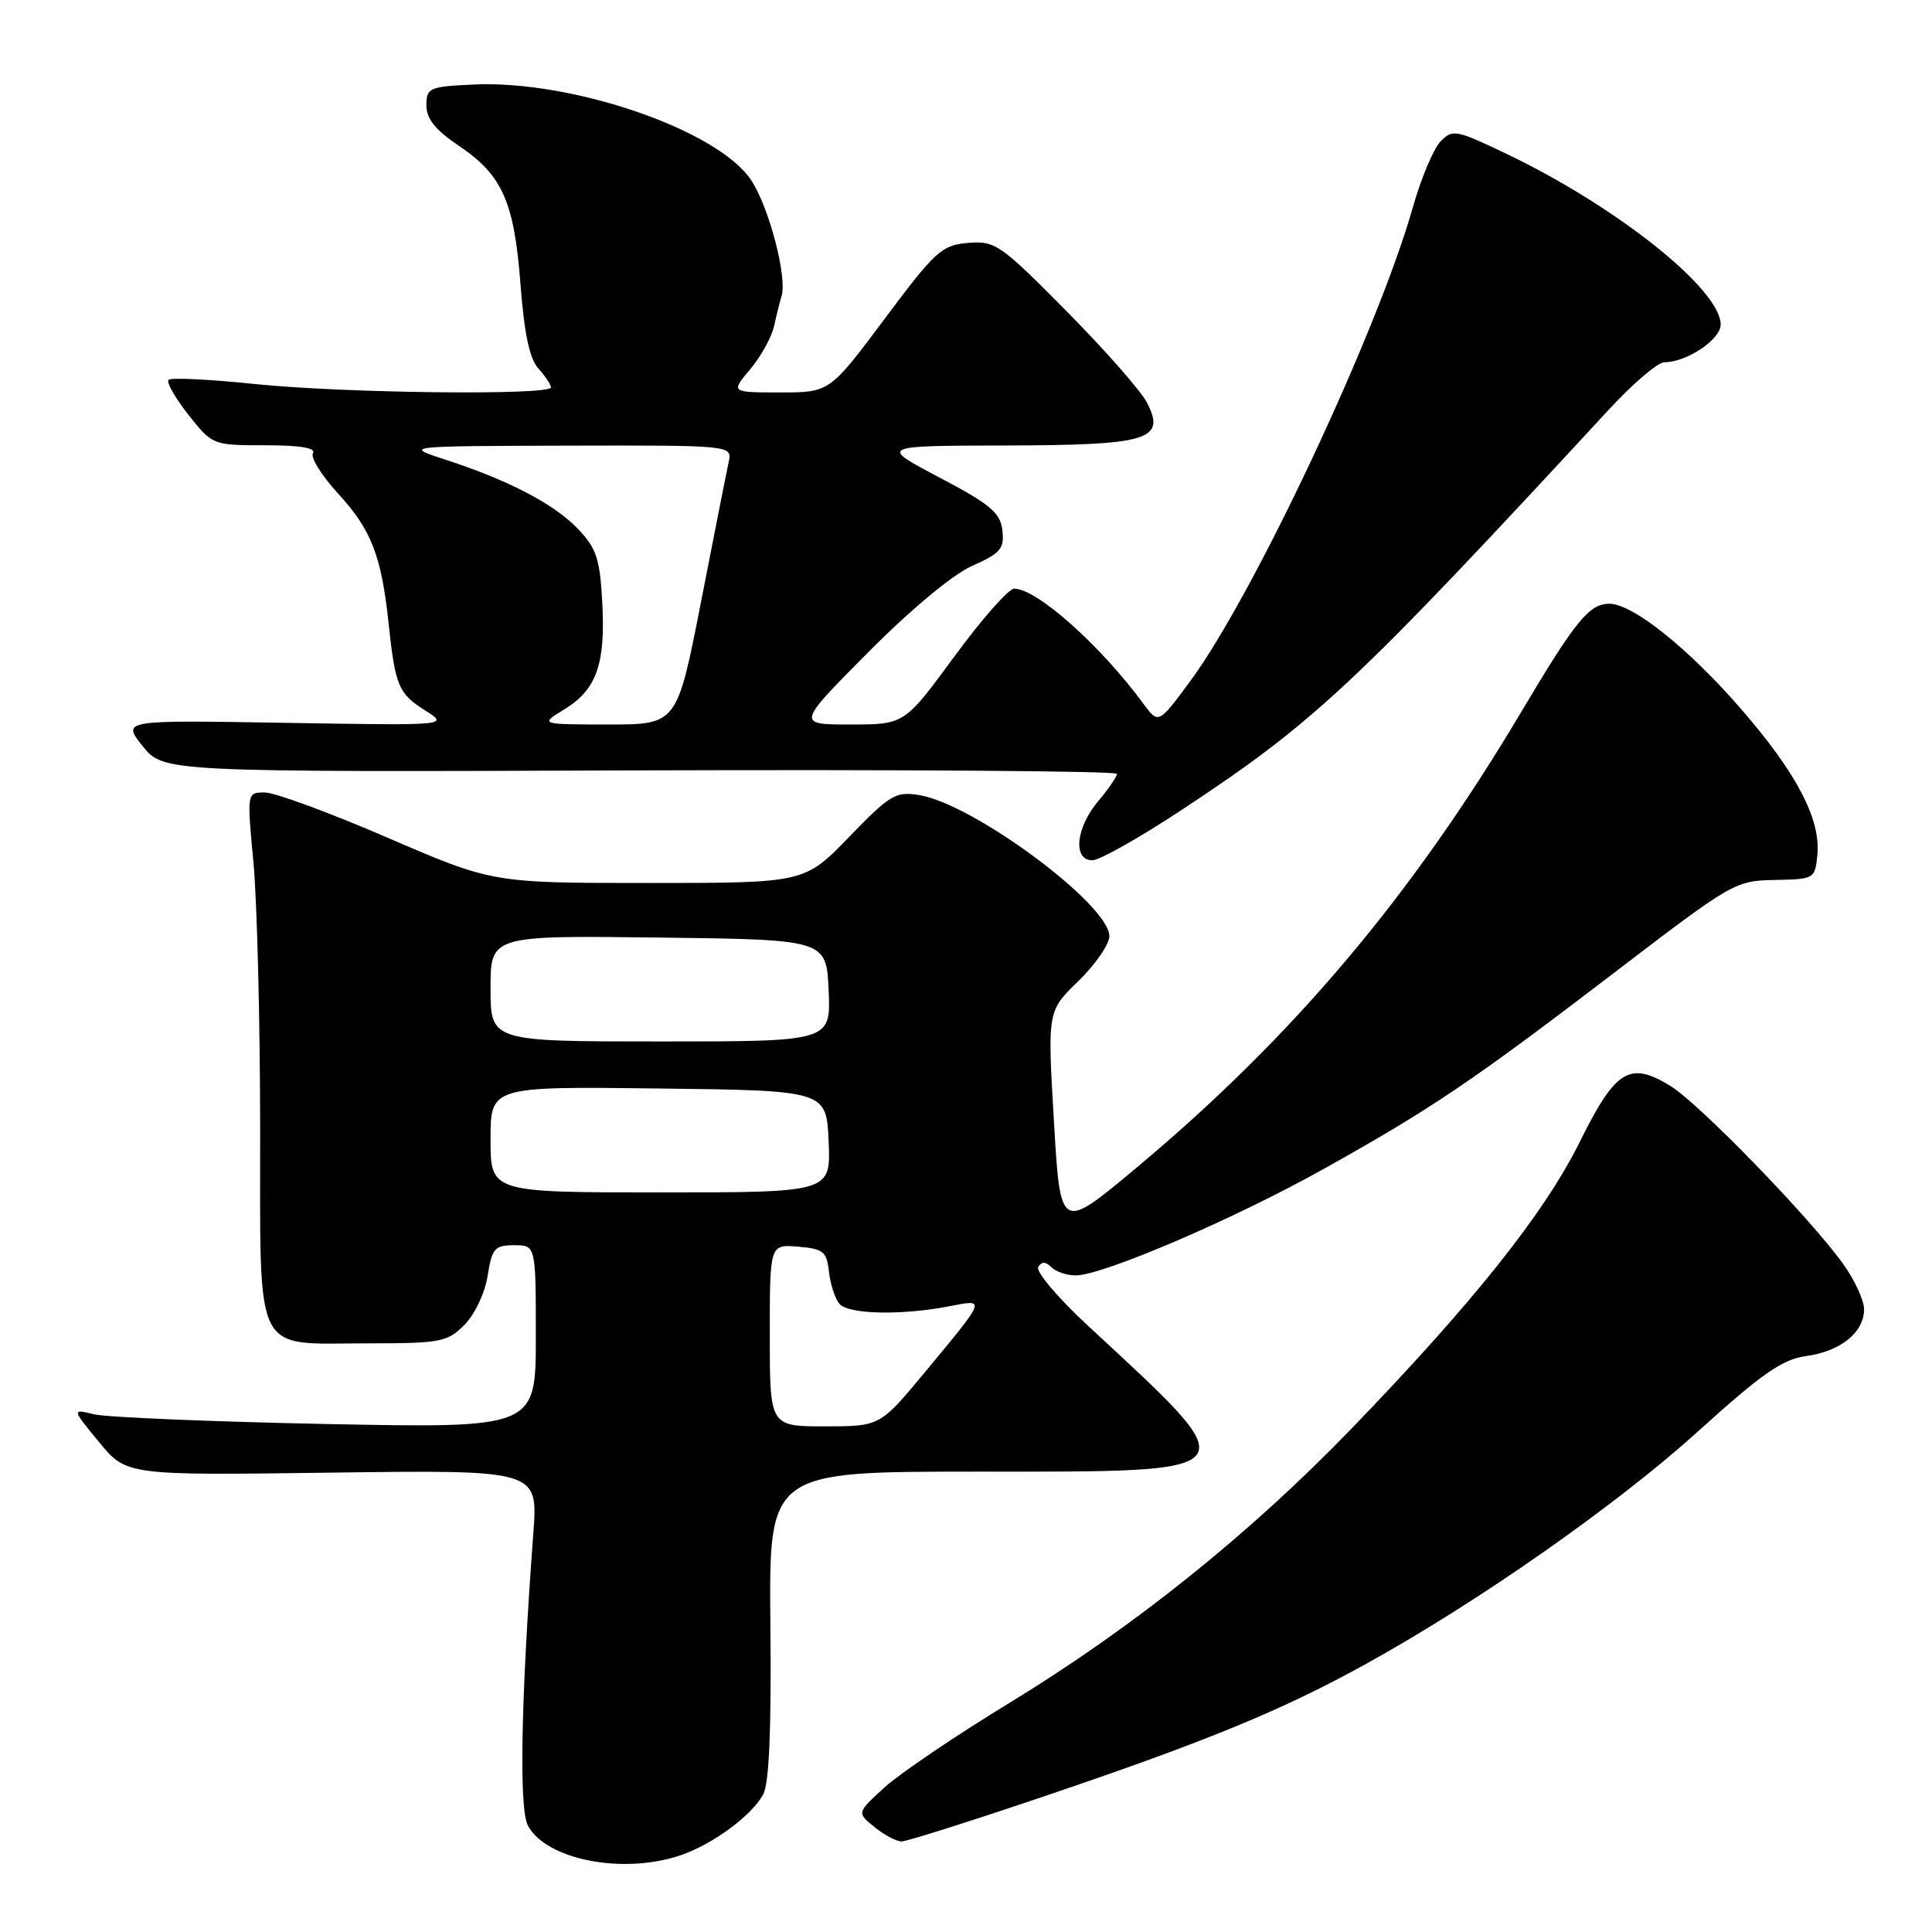 <?xml version="1.0" encoding="UTF-8" standalone="no"?>
<!DOCTYPE svg PUBLIC "-//W3C//DTD SVG 1.1//EN" "http://www.w3.org/Graphics/SVG/1.1/DTD/svg11.dtd" >
<svg xmlns="http://www.w3.org/2000/svg" xmlns:xlink="http://www.w3.org/1999/xlink" version="1.1" viewBox="0 0 256 256">
 <g >
 <path fill="currentColor"
d=" M 90.10 245.86 C 94.38 244.43 99.62 240.58 101.13 237.76 C 101.92 236.29 102.22 229.12 102.08 215.30 C 101.88 195.00 101.88 195.00 129.24 195.00 C 166.04 195.00 165.61 195.55 144.21 175.71 C 140.19 171.99 137.21 168.47 137.57 167.89 C 138.03 167.14 138.55 167.15 139.31 167.91 C 139.91 168.51 141.36 169.00 142.52 169.00 C 146.10 169.00 163.43 161.57 175.27 154.96 C 189.71 146.90 195.10 143.26 214.17 128.68 C 229.52 116.94 229.95 116.69 235.17 116.60 C 240.42 116.50 240.50 116.45 240.81 113.28 C 241.27 108.56 238.09 102.47 230.75 94.00 C 223.76 85.93 216.35 80.00 213.24 80.00 C 210.59 80.00 208.77 82.23 201.60 94.29 C 187.01 118.82 171.27 137.46 150.47 154.83 C 140.50 163.16 140.50 163.16 139.65 148.56 C 138.79 133.97 138.79 133.97 142.90 129.99 C 145.15 127.79 147.00 125.12 147.00 124.05 C 147.00 119.87 129.00 106.52 121.79 105.35 C 118.68 104.85 117.93 105.30 112.51 110.90 C 106.61 117.00 106.61 117.00 85.94 117.00 C 65.26 117.00 65.26 117.00 51.38 111.01 C 43.75 107.71 36.42 105.01 35.11 105.01 C 32.71 105.00 32.71 105.00 33.58 114.25 C 34.06 119.34 34.46 135.12 34.47 149.33 C 34.51 180.28 33.37 178.00 48.74 178.00 C 58.37 178.00 59.26 177.83 61.52 175.57 C 62.90 174.19 64.24 171.37 64.61 169.07 C 65.19 165.41 65.54 165.00 68.13 165.00 C 71.00 165.00 71.00 165.00 71.00 177.12 C 71.00 189.24 71.00 189.24 43.25 188.69 C 27.99 188.38 14.15 187.80 12.50 187.41 C 9.50 186.68 9.50 186.68 13.13 191.09 C 16.76 195.50 16.76 195.50 44.03 195.13 C 71.29 194.77 71.29 194.77 70.67 203.13 C 69.02 225.32 68.76 239.68 69.95 241.90 C 72.37 246.42 82.49 248.41 90.10 245.86 Z  M 138.36 238.02 C 159.95 230.71 169.93 226.60 181.00 220.48 C 195.92 212.23 214.19 199.44 224.98 189.68 C 233.48 181.99 236.18 180.11 239.30 179.69 C 243.86 179.07 247.00 176.55 247.00 173.50 C 247.00 172.29 245.73 169.55 244.17 167.40 C 239.71 161.23 225.19 146.28 221.39 143.93 C 215.94 140.56 214.09 141.69 209.31 151.34 C 204.63 160.77 195.25 172.55 179.11 189.27 C 165.62 203.25 150.16 215.64 133.76 225.64 C 126.67 229.96 119.21 235.01 117.19 236.85 C 113.53 240.20 113.53 240.20 115.88 242.10 C 117.17 243.15 118.78 244.00 119.46 244.00 C 120.14 244.00 128.65 241.31 138.36 238.02 Z  M 156.70 107.24 C 174.30 95.61 179.48 90.75 213.24 54.21 C 216.39 50.79 219.68 48.00 220.54 48.00 C 223.49 48.00 228.00 44.98 228.00 43.01 C 228.00 38.36 214.30 27.42 199.73 20.44 C 192.91 17.17 192.47 17.09 190.87 18.75 C 189.95 19.71 188.29 23.65 187.20 27.50 C 182.54 43.92 166.14 78.82 157.73 90.23 C 153.50 95.96 153.50 95.96 151.50 93.24 C 145.81 85.50 137.38 78.00 134.38 78.00 C 133.65 78.00 130.08 82.05 126.45 87.00 C 119.84 96.00 119.84 96.00 112.69 96.00 C 105.54 96.00 105.54 96.00 115.02 86.45 C 120.71 80.73 126.23 76.13 128.82 74.98 C 132.59 73.30 133.10 72.70 132.82 70.28 C 132.55 67.93 131.25 66.84 124.50 63.28 C 116.50 59.07 116.50 59.07 133.06 59.03 C 152.22 58.99 154.53 58.30 151.98 53.35 C 151.17 51.78 146.35 46.31 141.28 41.19 C 132.54 32.36 131.86 31.89 128.28 32.19 C 124.78 32.48 123.96 33.22 117.22 42.25 C 109.93 52.00 109.93 52.00 103.38 52.00 C 96.82 52.00 96.82 52.00 99.41 48.92 C 100.84 47.23 102.26 44.64 102.58 43.17 C 102.90 41.70 103.34 39.93 103.56 39.24 C 104.33 36.72 101.91 27.46 99.53 23.87 C 95.14 17.23 75.81 10.58 62.71 11.20 C 56.86 11.48 56.50 11.64 56.50 13.96 C 56.50 15.74 57.68 17.21 60.76 19.29 C 66.56 23.18 68.14 26.72 68.97 37.69 C 69.46 44.18 70.17 47.53 71.33 48.82 C 72.25 49.83 73.00 50.96 73.00 51.33 C 73.00 52.42 45.42 52.10 33.71 50.88 C 27.77 50.26 22.66 50.01 22.34 50.33 C 22.02 50.65 23.20 52.73 24.96 54.95 C 28.16 58.99 28.19 59.00 35.14 59.00 C 39.74 59.00 41.90 59.36 41.47 60.04 C 41.12 60.62 42.61 63.02 44.78 65.38 C 49.17 70.14 50.54 73.63 51.48 82.50 C 52.38 90.93 52.78 91.88 56.34 94.14 C 59.50 96.14 59.50 96.14 37.82 95.78 C 16.14 95.41 16.14 95.41 18.90 98.86 C 21.67 102.31 21.67 102.31 84.83 102.08 C 119.58 101.96 148.00 102.16 148.00 102.54 C 148.00 102.91 146.88 104.55 145.50 106.18 C 142.54 109.70 142.13 114.00 144.75 113.99 C 145.71 113.99 151.09 110.95 156.70 107.24 Z  M 102.00 176.94 C 102.00 164.88 102.00 164.88 105.75 165.19 C 109.09 165.47 109.54 165.83 109.84 168.50 C 110.02 170.15 110.64 172.06 111.21 172.75 C 112.38 174.16 119.37 174.32 125.72 173.10 C 130.70 172.13 130.78 171.90 122.55 181.83 C 116.60 189.00 116.60 189.00 109.30 189.00 C 102.00 189.00 102.00 189.00 102.00 176.94 Z  M 65.00 150.98 C 65.00 143.96 65.00 143.96 87.25 144.23 C 109.50 144.50 109.50 144.50 109.80 151.25 C 110.09 158.00 110.09 158.00 87.55 158.00 C 65.00 158.00 65.00 158.00 65.00 150.98 Z  M 65.00 130.98 C 65.00 123.96 65.00 123.96 87.25 124.23 C 109.50 124.50 109.50 124.50 109.80 131.25 C 110.09 138.00 110.09 138.00 87.55 138.00 C 65.00 138.00 65.00 138.00 65.00 130.98 Z  M 74.77 94.00 C 79.05 91.39 80.25 87.99 79.80 79.78 C 79.49 74.02 79.03 72.64 76.57 70.07 C 73.41 66.77 67.39 63.63 59.00 60.90 C 53.50 59.11 53.50 59.11 75.27 59.05 C 97.04 59.00 97.04 59.00 96.55 61.25 C 96.28 62.49 94.63 70.81 92.89 79.75 C 89.71 96.00 89.71 96.00 80.61 96.00 C 71.50 95.99 71.50 95.99 74.77 94.00 Z "/>
</g>
</svg>